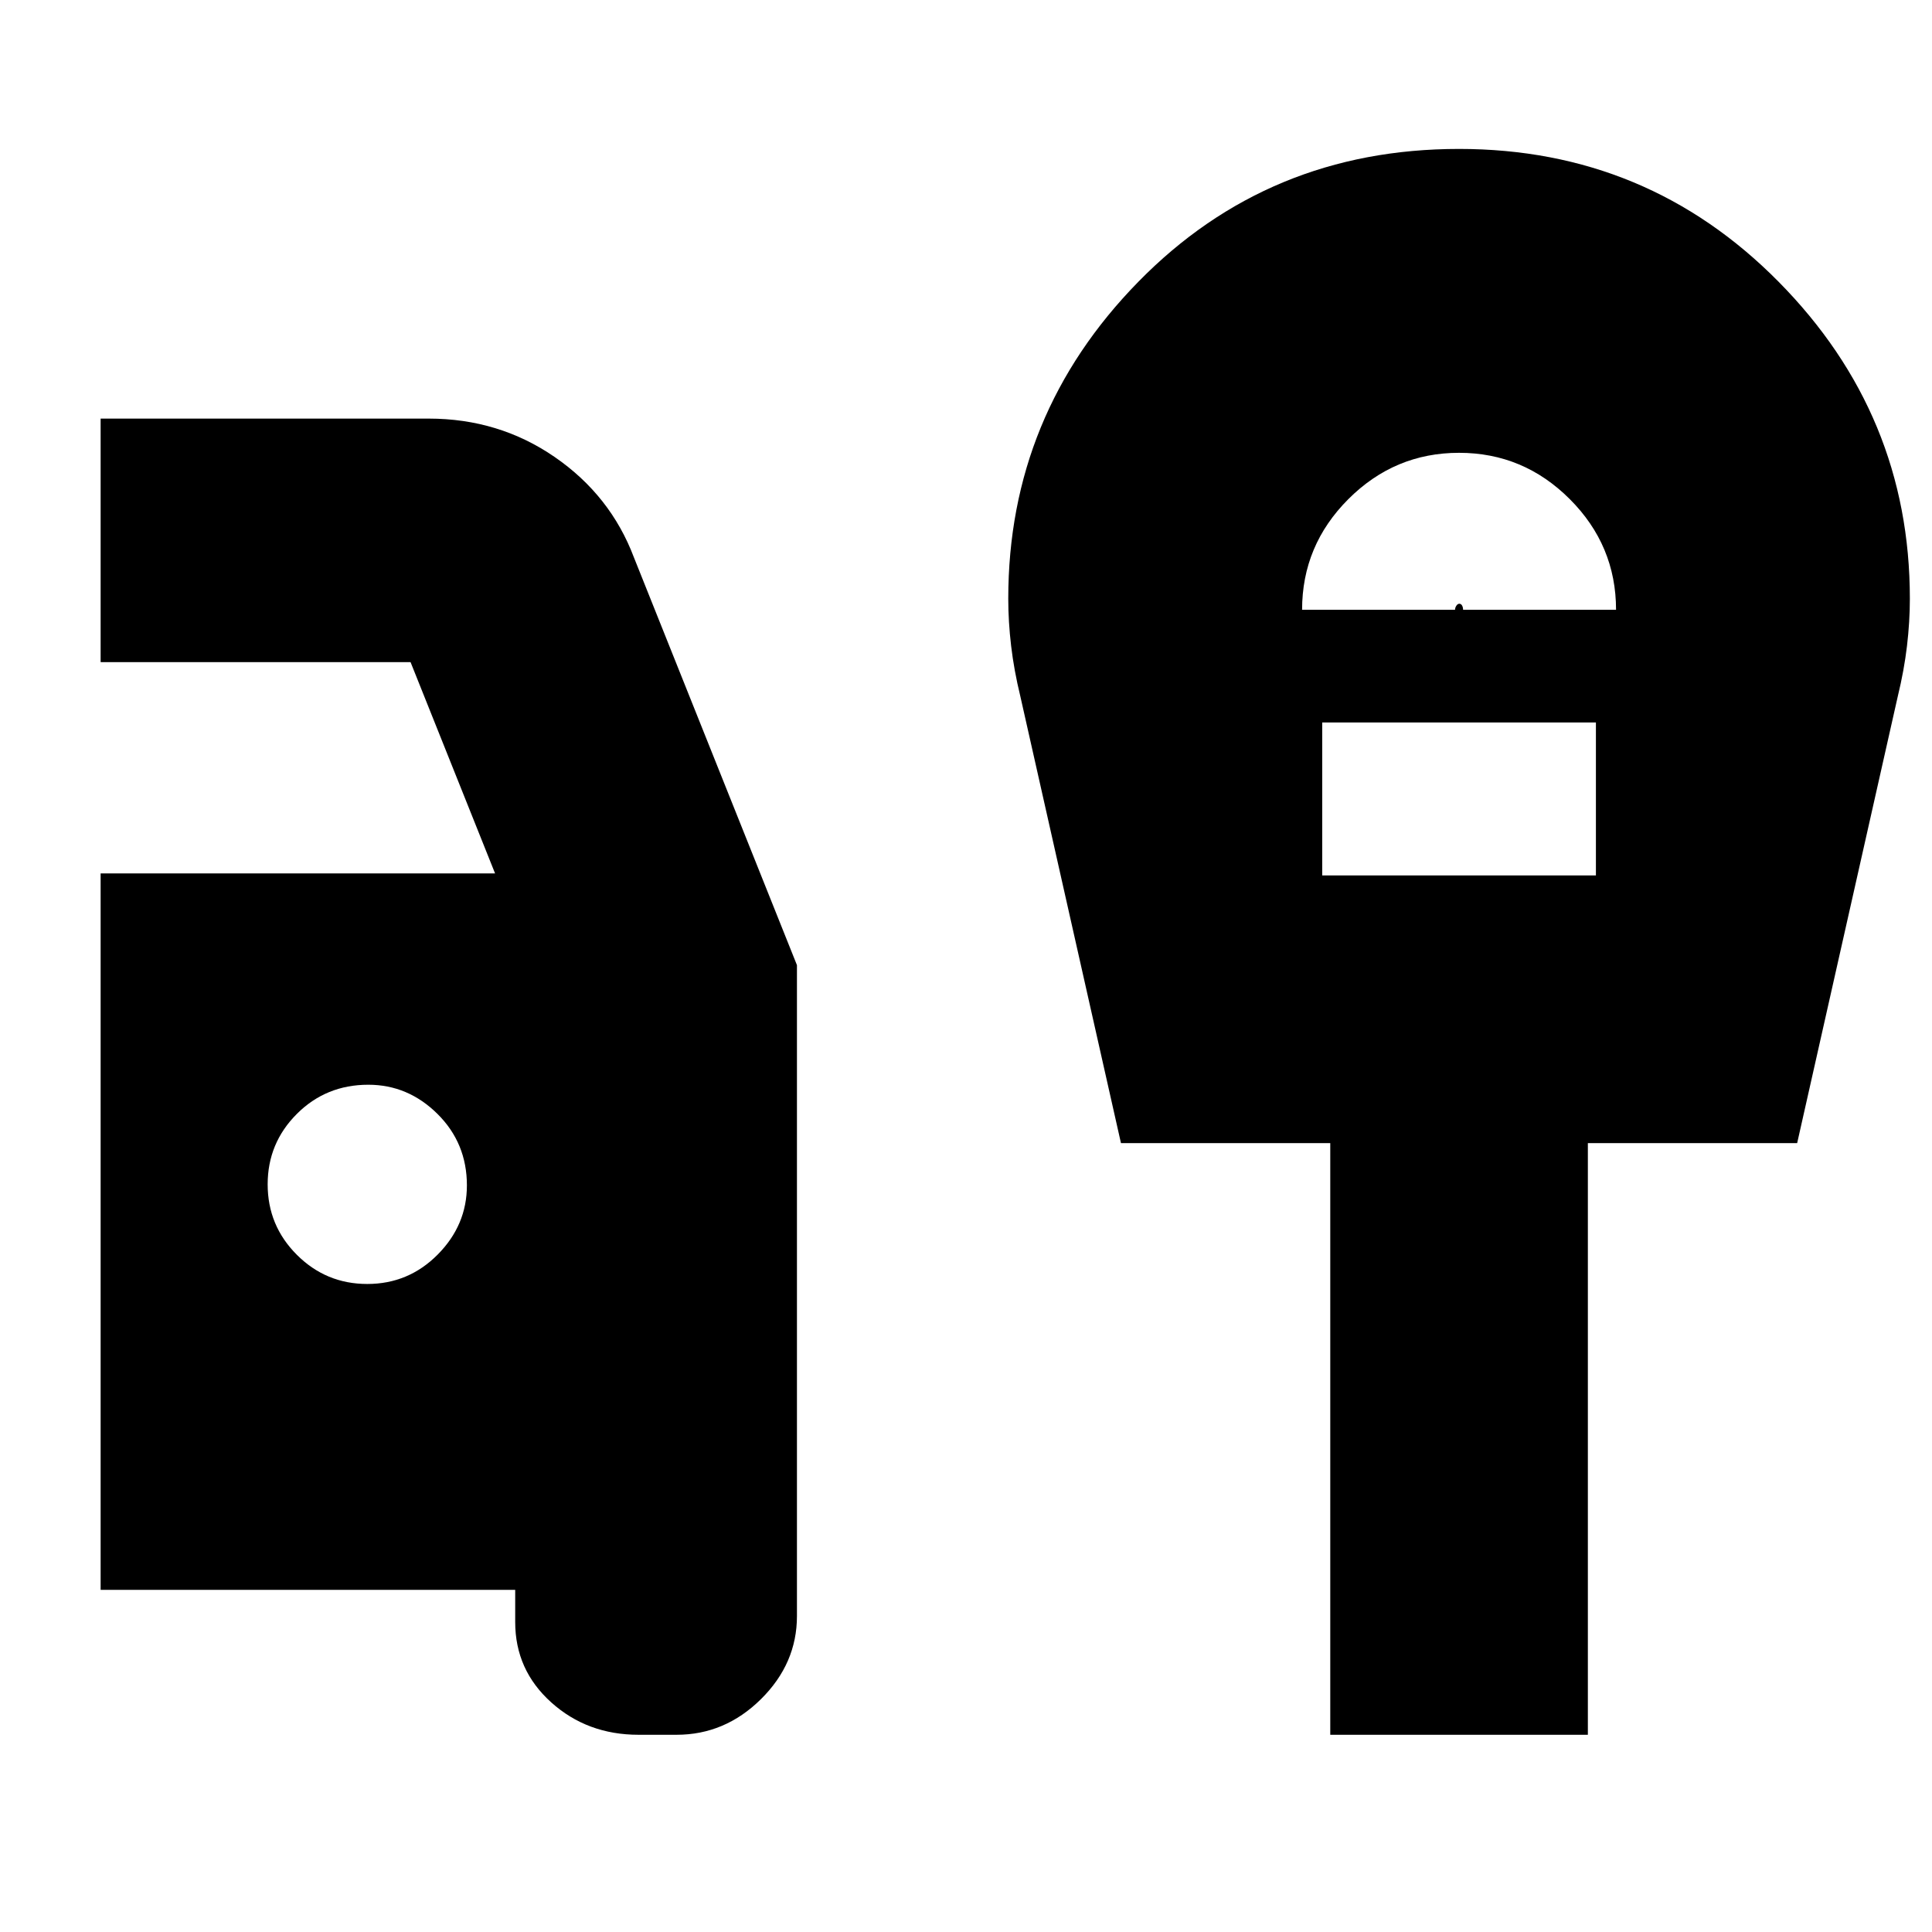 <svg xmlns="http://www.w3.org/2000/svg" height="20" viewBox="0 -960 960 960" width="20"><path d="M317.3-98q-25.5 0-43.4-16.1T256-154v-16H50v-356h196l-42-105H50v-121h163q34.92 0 62.64 19.1T315-683l81 202.57V-157q0 23.62-17.9 41.31T336.19-98H317.3ZM182.5-322q20.5 0 35-14.63Q232-351.25 232-371q0-21-14.62-35.5Q202.75-421 183-421q-21 0-35.5 14.5t-14.5 35q0 20.5 14.5 35t35 14.5ZM647-657h76q0-1 .64-2 .65-1 1.5-1 .86 0 1.36.9.5.9.5 2.1h76q0-32-23-55t-55-23q-32 0-55 23t-23 55Zm10 132h136v-76H657v76Zm4 427v-294H557l-50-222q-3.14-12.89-4.57-25-1.43-12.11-1.43-23.52 0-91.47 64.64-157.47Q630.27-886 725-886q93.57 0 158.78 66.01 65.22 66 65.22 157.47 0 11.41-1.43 23.52T943-614l-50 222H789v294H661Z"/></svg>